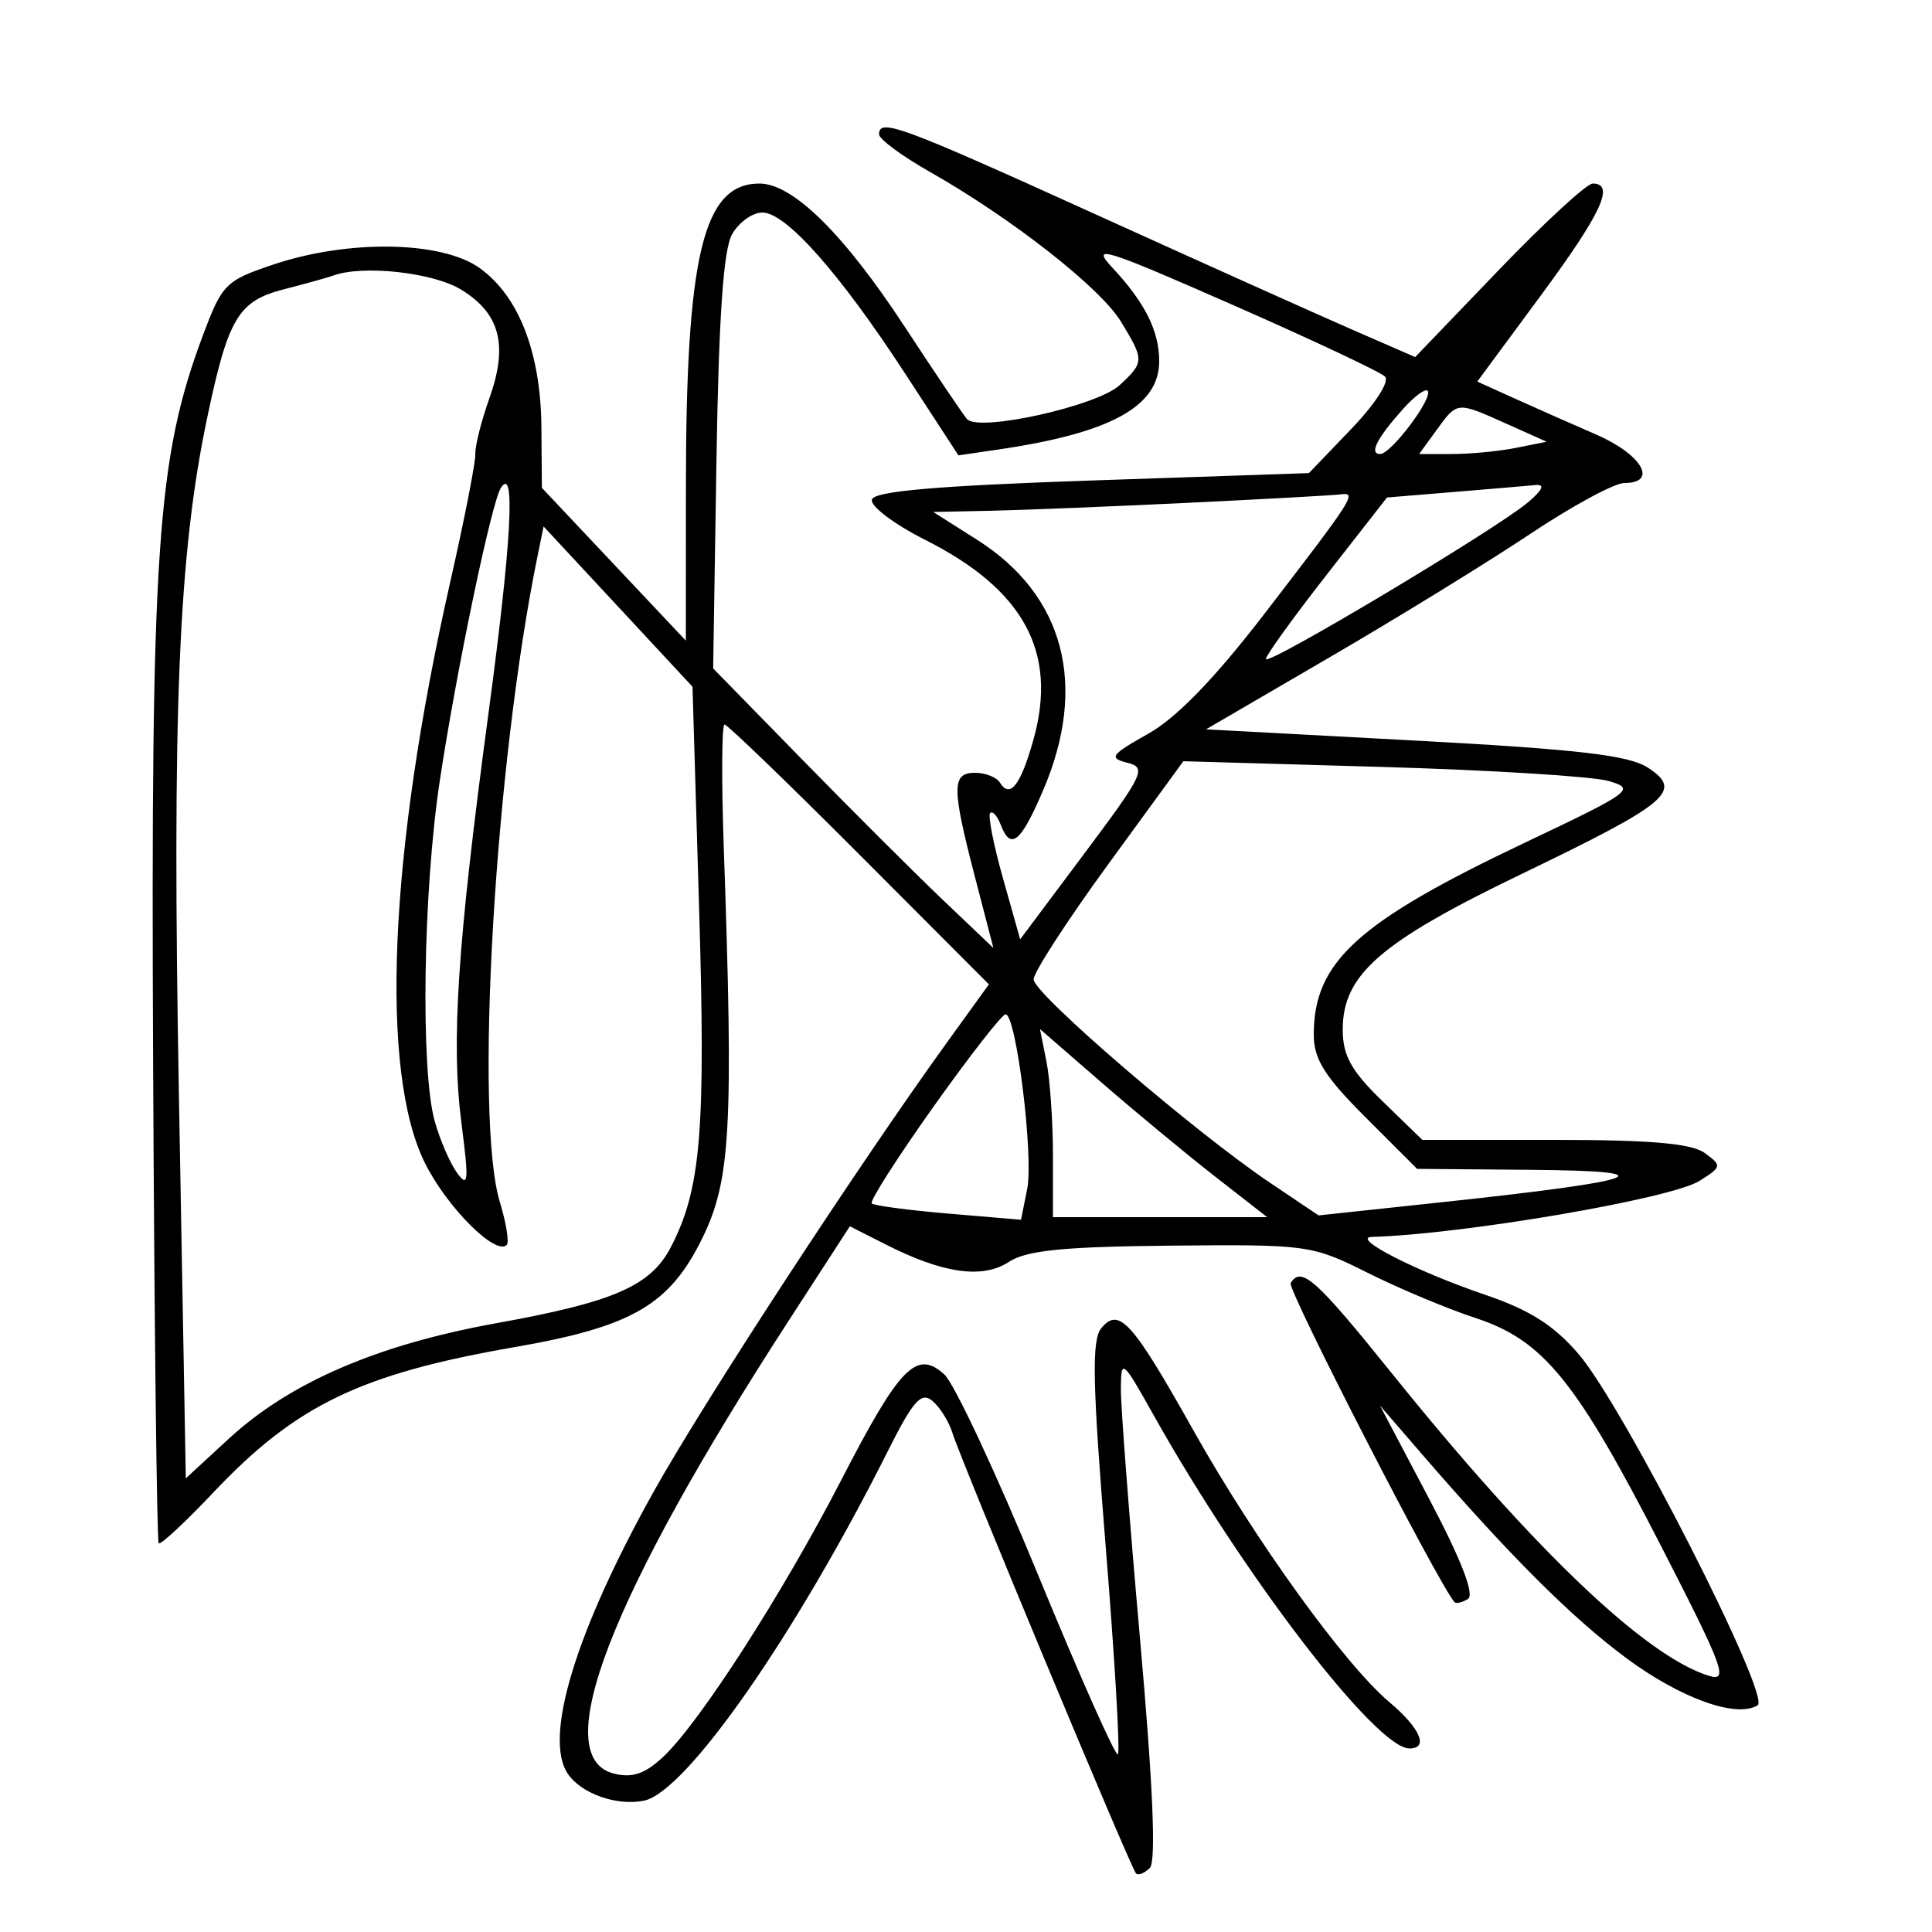 <svg xmlns="http://www.w3.org/2000/svg" width="200" height="200" viewBox="0 0 200 200" version="1.1">
	<path d="M 91 13.905 C 91 14.402, 93.362 16.149, 96.250 17.786 C 104.693 22.572, 113.893 29.776, 116.021 33.266 C 118.472 37.287, 118.469 37.485, 115.916 39.864 C 113.590 42.031, 101.292 44.762, 100.098 43.377 C 99.682 42.895, 96.796 38.614, 93.684 33.865 C 87.359 24.211, 82.077 19, 78.620 19 C 72.803 19, 71.015 26.376, 71.006 50.410 L 71 66.320 63.547 58.410 L 56.094 50.500 56.047 44.270 C 55.988 36.510, 53.715 30.647, 49.636 27.737 C 45.710 24.937, 36.067 24.777, 28.298 27.384 C 23.352 29.043, 22.992 29.406, 20.994 34.744 C 16.241 47.450, 15.603 56.770, 15.850 109.956 C 15.976 137.157, 16.237 159.570, 16.430 159.763 C 16.622 159.956, 19.186 157.569, 22.126 154.460 C 30.655 145.442, 37.362 142.213, 53.320 139.445 C 65.447 137.340, 69.323 135.082, 72.717 128.146 C 75.640 122.172, 75.938 116.719, 74.925 87.750 C 74.680 80.737, 74.715 75, 75.004 75 C 75.292 75, 81.568 81.053, 88.951 88.450 L 102.373 101.901 98.183 107.700 C 88.827 120.651, 72.859 145.102, 67.620 154.500 C 59.585 168.916, 56.259 179.847, 58.765 183.600 C 60.151 185.675, 63.838 186.982, 66.668 186.403 C 71.031 185.509, 82.329 169.306, 91.932 150.172 C 94.531 144.993, 95.363 144.056, 96.515 145.012 C 97.289 145.655, 98.227 147.152, 98.598 148.340 C 99.539 151.347, 117.062 193.395, 117.597 193.931 C 117.837 194.170, 118.483 193.917, 119.032 193.368 C 119.696 192.704, 119.356 184.779, 118.015 169.670 C 116.907 157.185, 116.014 145.514, 116.030 143.735 C 116.059 140.622, 116.188 140.727, 119.425 146.500 C 128.754 163.136, 142.464 181, 145.903 181 C 147.937 181, 147.020 178.888, 143.814 176.190 C 139.206 172.312, 129.914 159.429, 123.555 148.098 C 117.203 136.781, 115.847 135.274, 114.009 137.489 C 112.999 138.706, 113.087 143.120, 114.460 160.085 C 115.398 171.680, 115.967 181.366, 115.723 181.610 C 115.479 181.854, 111.758 173.485, 107.453 163.012 C 103.148 152.539, 98.783 143.209, 97.754 142.278 C 94.890 139.685, 93.150 141.461, 87.142 153.108 C 81.053 164.914, 72.409 178.358, 68.649 181.872 C 66.766 183.632, 65.451 184.079, 63.555 183.603 C 56.712 181.886, 63.092 165.349, 81.640 136.723 L 87.975 126.947 91.738 128.851 C 97.644 131.841, 101.722 132.412, 104.441 130.631 C 106.265 129.436, 110.075 129.054, 121.241 128.948 C 135.367 128.813, 135.810 128.875, 141.591 131.766 C 144.841 133.392, 149.857 135.494, 152.737 136.437 C 159.774 138.742, 163.172 142.926, 172.024 160.185 C 178.481 172.772, 178.974 174.127, 176.857 173.464 C 170.302 171.411, 158.732 160.369, 144.151 142.250 C 136.200 132.371, 134.711 131.040, 133.608 132.826 C 133.227 133.442, 148.830 163.826, 150.566 165.850 C 150.732 166.043, 151.359 165.896, 151.961 165.524 C 152.673 165.084, 151.274 161.473, 147.952 155.174 L 142.850 145.500 147.170 150.500 C 156.246 161.004, 162.704 167.453, 168.315 171.618 C 173.961 175.808, 179.746 177.893, 181.951 176.530 C 183.378 175.648, 168.075 145.616, 163.438 140.199 C 160.870 137.199, 158.367 135.608, 153.739 134.034 C 146.611 131.611, 139.757 128.104, 142.026 128.042 C 151.402 127.784, 172.985 124.096, 175.923 122.250 C 178.249 120.788, 178.271 120.671, 176.482 119.363 C 175.123 118.369, 170.909 118, 160.929 118 L 147.241 118 143.121 114.001 C 139.874 110.850, 139 109.276, 139 106.578 C 139 100.899, 142.861 97.537, 157.471 90.496 C 172.798 83.109, 174.268 81.877, 170.609 79.479 C 168.624 78.179, 163.456 77.576, 146.466 76.662 L 124.848 75.500 137.674 68.026 C 144.728 63.916, 154.056 58.178, 158.403 55.276 C 162.750 52.374, 167.137 50, 168.153 50 C 171.685 50, 169.971 47.043, 165.250 44.991 C 162.637 43.856, 158.796 42.156, 156.713 41.214 L 152.926 39.500 159.463 30.647 C 165.791 22.078, 167.221 19, 164.876 19 C 164.258 19, 159.870 23.042, 155.126 27.982 L 146.500 36.964 139.908 34.092 C 136.283 32.512, 124.283 27.120, 113.242 22.110 C 93.193 13.012, 91 12.203, 91 13.905 M 75.786 24.250 C 74.884 25.831, 74.401 32.851, 74.164 47.849 L 73.826 69.198 83.163 78.750 C 88.298 84.004, 94.825 90.514, 97.668 93.218 L 102.835 98.134 100.935 90.817 C 98.510 81.483, 98.511 80, 100.941 80 C 102.009 80, 103.165 80.457, 103.510 81.016 C 104.554 82.706, 105.659 81.289, 106.982 76.566 C 109.512 67.526, 106.010 61.053, 95.799 55.899 C 92.513 54.240, 90.043 52.367, 90.264 51.702 C 90.548 50.845, 97.094 50.281, 113.081 49.738 L 135.500 48.976 139.875 44.413 C 142.371 41.811, 143.875 39.477, 143.375 38.980 C 142.894 38.500, 135.769 35.149, 127.543 31.533 C 114.197 25.666, 112.864 25.256, 115.171 27.729 C 118.533 31.334, 120 34.269, 120 37.395 C 120 42.072, 114.978 44.829, 103.358 46.532 L 99.217 47.139 93.696 38.669 C 86.905 28.251, 81.363 22, 78.919 22 C 77.902 22, 76.492 23.012, 75.786 24.250 M 34.500 28.525 C 33.950 28.727, 31.661 29.364, 29.413 29.941 C 24.662 31.160, 23.627 32.890, 21.448 43.248 C 18.470 57.403, 17.801 73.556, 18.527 113.769 L 19.235 153.038 23.688 148.934 C 30.013 143.103, 39.069 139.196, 51.422 136.969 C 63.571 134.778, 67.371 133.117, 69.456 129.085 C 72.570 123.063, 73.061 117.143, 72.370 93.949 L 71.688 71.089 63.981 62.794 L 56.273 54.500 55.658 57.500 C 51.224 79.121, 49.087 115.696, 51.747 124.444 C 52.406 126.613, 52.726 128.608, 52.457 128.877 C 51.316 130.018, 46.312 125.022, 44.015 120.448 C 39.274 111.010, 40.254 88.251, 46.608 60.251 C 48.074 53.788, 49.244 47.825, 49.207 47 C 49.171 46.175, 49.828 43.569, 50.668 41.209 C 52.624 35.717, 51.765 32.437, 47.723 29.973 C 44.815 28.200, 37.552 27.405, 34.500 28.525 M 145.319 42.254 C 142.554 45.325, 141.691 47, 142.873 47 C 144.019 47, 148.435 41.102, 147.780 40.446 C 147.539 40.205, 146.431 41.019, 145.319 42.254 M 148.703 44.531 L 146.907 47 150.328 47 C 152.210 47, 155.181 46.714, 156.929 46.364 L 160.109 45.728 155.945 43.864 C 150.776 41.550, 150.880 41.540, 148.703 44.531 M 51.853 50.500 C 50.876 52.010, 47.219 69.553, 45.512 80.922 C 43.796 92.343, 43.526 110.754, 44.996 116.046 C 45.538 117.997, 46.588 120.421, 47.329 121.435 C 48.478 123.006, 48.545 122.265, 47.783 116.389 C 46.679 107.864, 47.335 97.880, 50.588 73.677 C 52.950 56.112, 53.385 48.132, 51.853 50.500 M 150.541 50.927 L 143.582 51.500 137.334 59.500 C 133.897 63.900, 131.066 67.823, 131.042 68.218 C 130.993 69.063, 154.677 54.918, 158.133 52.038 C 159.665 50.762, 159.971 50.117, 159 50.210 C 158.175 50.289, 154.369 50.611, 150.541 50.927 M 123 52.050 C 115.025 52.434, 105.824 52.805, 102.554 52.874 L 96.608 53 101.148 55.879 C 110.199 61.619, 112.650 70.970, 107.960 81.871 C 105.641 87.263, 104.625 88.071, 103.583 85.357 C 103.237 84.453, 102.750 83.917, 102.501 84.166 C 102.253 84.414, 102.850 87.457, 103.829 90.927 L 105.608 97.238 112.242 88.369 C 118.424 80.104, 118.726 79.463, 116.688 78.955 C 114.745 78.471, 114.990 78.134, 118.867 75.955 C 121.809 74.301, 125.741 70.240, 130.926 63.500 C 140.147 51.514, 140.510 50.948, 138.809 51.175 C 138.089 51.272, 130.975 51.665, 123 52.050 M 114.750 89.429 C 110.487 95.274, 107 100.654, 107 101.385 C 107 102.857, 123.664 117.191, 131.500 122.458 L 136.500 125.819 149.693 124.406 C 170.161 122.213, 172.835 121.221, 158.598 121.100 L 146.696 121 141.348 115.652 C 137.111 111.415, 136 109.639, 136 107.103 C 136 99.577, 140.522 95.462, 157.813 87.254 C 168.993 81.946, 169.370 81.669, 166.500 80.844 C 164.850 80.370, 154.275 79.716, 143 79.391 L 122.500 78.801 114.750 89.429 M 96.627 114.577 C 92.883 119.844, 90.010 124.343, 90.242 124.575 C 90.474 124.807, 94.046 125.283, 98.180 125.632 L 105.696 126.268 106.334 123.080 C 107.016 119.670, 105.200 105, 104.096 105 C 103.732 105, 100.371 109.309, 96.627 114.577 M 108.328 109.889 C 108.698 111.738, 109 116.119, 109 119.625 L 109 126 120.090 126 L 131.180 126 125.840 121.838 C 122.903 119.549, 117.610 115.168, 114.078 112.103 L 107.656 106.529 108.328 109.889" stroke="none" fill="black" fill-rule="evenodd"/>
</svg>
